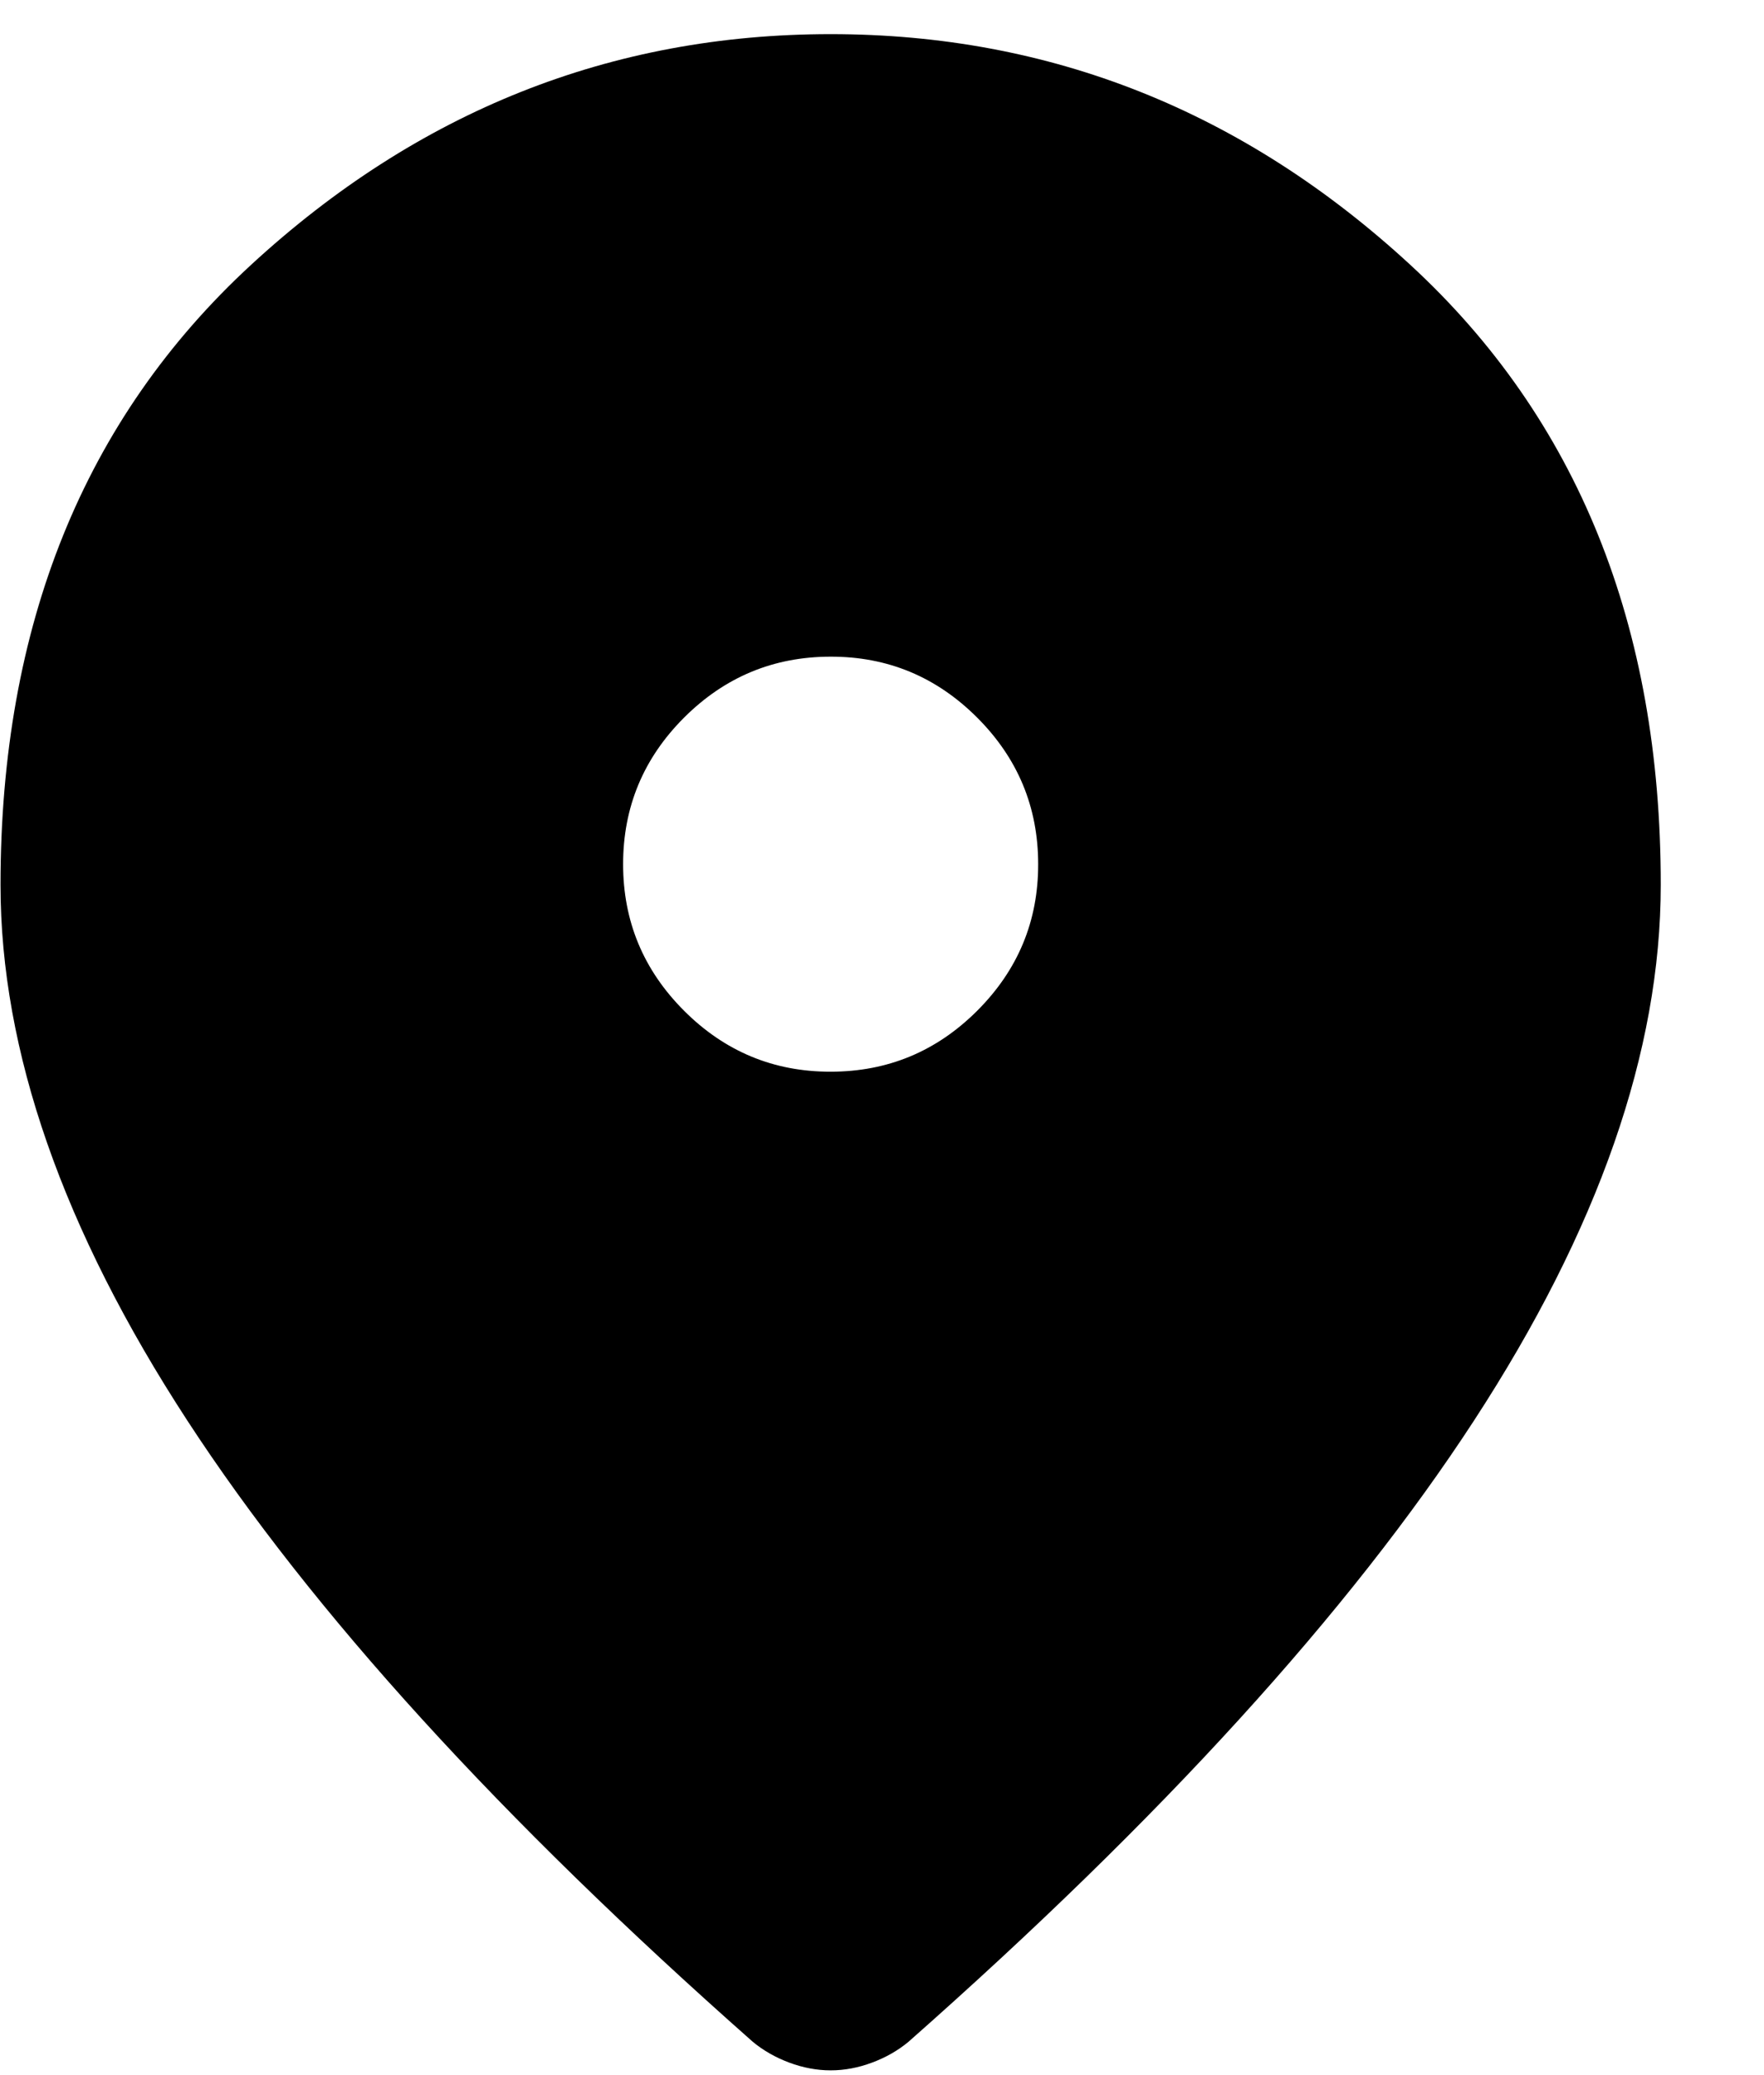 <svg width="17" height="20" viewBox="0 0 17 20" fill="none" xmlns="http://www.w3.org/2000/svg">
<path d="M8.005 10.329C8.555 10.329 9.026 10.133 9.418 9.741C9.81 9.349 10.006 8.878 10.005 8.329C10.005 7.779 9.809 7.308 9.417 6.916C9.025 6.524 8.555 6.328 8.005 6.329C7.455 6.329 6.984 6.525 6.592 6.917C6.2 7.309 6.005 7.78 6.005 8.329C6.005 8.879 6.201 9.35 6.593 9.742C6.985 10.134 7.456 10.33 8.005 10.329ZM8.005 19.954C7.872 19.954 7.739 19.929 7.605 19.879C7.472 19.829 7.355 19.762 7.255 19.679C4.822 17.529 3.005 15.533 1.805 13.691C0.605 11.849 0.005 10.128 0.005 8.529C0.005 6.029 0.81 4.037 2.418 2.554C4.027 1.071 5.889 0.329 8.005 0.329C10.122 0.329 11.985 1.071 13.593 2.554C15.202 4.037 16.006 6.029 16.005 8.529C16.005 10.129 15.405 11.85 14.205 13.692C13.005 15.534 11.189 17.53 8.755 19.679C8.655 19.762 8.539 19.829 8.405 19.879C8.272 19.929 8.139 19.954 8.005 19.954Z" fill="black"/>
</svg>
